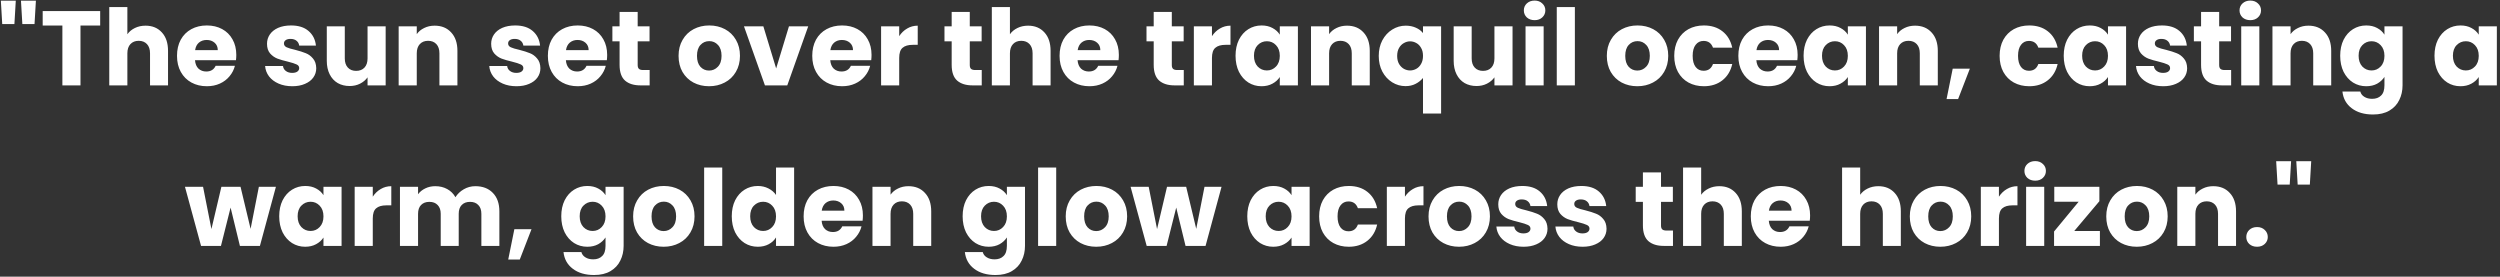 <svg width="732" height="81" viewBox="0 0 732 81" fill="none" xmlns="http://www.w3.org/2000/svg">
<rect x="0" y="0" width="732" height="81" fill="#333333" stroke="none"/>
<path d="M4.621 0.2L4.218 7.051H0.653L0.25 0.2H4.621ZM10.511 0.2L10.108 7.051H6.543L6.14 0.2H10.511ZM29.332 3.238V7.485H23.566V25H18.265V7.485H12.499V3.238H29.332ZM42.626 7.516C44.61 7.516 46.201 8.177 47.4 9.5C48.599 10.802 49.198 12.6 49.198 14.894V25H43.928V15.607C43.928 14.45 43.628 13.551 43.029 12.91C42.429 12.269 41.623 11.949 40.611 11.949C39.598 11.949 38.792 12.269 38.193 12.91C37.593 13.551 37.294 14.45 37.294 15.607V25H31.993V2.06H37.294V10.027C37.831 9.262 38.565 8.653 39.495 8.198C40.425 7.743 41.468 7.516 42.626 7.516ZM69.188 16.072C69.188 16.568 69.156 17.085 69.094 17.622H57.097C57.18 18.697 57.521 19.523 58.12 20.102C58.74 20.66 59.495 20.939 60.383 20.939C61.706 20.939 62.626 20.381 63.142 19.265H68.784C68.495 20.402 67.968 21.425 67.204 22.334C66.46 23.243 65.519 23.956 64.382 24.473C63.246 24.99 61.975 25.248 60.569 25.248C58.875 25.248 57.366 24.886 56.044 24.163C54.721 23.44 53.688 22.406 52.944 21.063C52.2 19.72 51.828 18.149 51.828 16.351C51.828 14.553 52.189 12.982 52.913 11.639C53.657 10.296 54.69 9.262 56.013 8.539C57.335 7.816 58.854 7.454 60.569 7.454C62.243 7.454 63.731 7.805 65.034 8.508C66.335 9.211 67.348 10.213 68.072 11.515C68.816 12.817 69.188 14.336 69.188 16.072ZM63.763 14.677C63.763 13.768 63.453 13.044 62.833 12.507C62.212 11.97 61.438 11.701 60.508 11.701C59.619 11.701 58.864 11.959 58.245 12.476C57.645 12.993 57.273 13.726 57.129 14.677H63.763ZM85.59 25.248C84.082 25.248 82.738 24.99 81.56 24.473C80.382 23.956 79.452 23.254 78.77 22.365C78.088 21.456 77.706 20.443 77.623 19.327H82.862C82.924 19.926 83.203 20.412 83.699 20.784C84.195 21.156 84.805 21.342 85.528 21.342C86.19 21.342 86.696 21.218 87.047 20.97C87.419 20.701 87.605 20.36 87.605 19.947C87.605 19.451 87.347 19.089 86.83 18.862C86.314 18.614 85.477 18.345 84.319 18.056C83.079 17.767 82.046 17.467 81.219 17.157C80.393 16.826 79.68 16.32 79.08 15.638C78.481 14.935 78.181 13.995 78.181 12.817C78.181 11.825 78.45 10.926 78.987 10.12C79.545 9.293 80.351 8.642 81.405 8.167C82.48 7.692 83.751 7.454 85.218 7.454C87.388 7.454 89.093 7.991 90.333 9.066C91.594 10.141 92.317 11.567 92.503 13.344H87.605C87.523 12.745 87.254 12.269 86.799 11.918C86.365 11.567 85.787 11.391 85.063 11.391C84.443 11.391 83.968 11.515 83.637 11.763C83.307 11.99 83.141 12.311 83.141 12.724C83.141 13.22 83.4 13.592 83.916 13.84C84.454 14.088 85.28 14.336 86.396 14.584C87.678 14.915 88.721 15.245 89.527 15.576C90.333 15.886 91.036 16.403 91.635 17.126C92.255 17.829 92.576 18.779 92.596 19.978C92.596 20.991 92.307 21.9 91.728 22.706C91.17 23.491 90.354 24.111 89.279 24.566C88.225 25.021 86.996 25.248 85.59 25.248ZM112.92 7.702V25H107.619V22.644C107.082 23.409 106.348 24.029 105.418 24.504C104.509 24.959 103.496 25.186 102.38 25.186C101.058 25.186 99.89 24.897 98.877 24.318C97.865 23.719 97.079 22.861 96.522 21.745C95.963 20.629 95.684 19.317 95.684 17.808V7.702H100.954V17.095C100.954 18.252 101.254 19.151 101.853 19.792C102.453 20.433 103.259 20.753 104.271 20.753C105.305 20.753 106.121 20.433 106.72 19.792C107.32 19.151 107.619 18.252 107.619 17.095V7.702H112.92ZM127.268 7.516C129.293 7.516 130.905 8.177 132.104 9.5C133.323 10.802 133.933 12.6 133.933 14.894V25H128.663V15.607C128.663 14.45 128.363 13.551 127.764 12.91C127.165 12.269 126.359 11.949 125.346 11.949C124.333 11.949 123.527 12.269 122.928 12.91C122.329 13.551 122.029 14.45 122.029 15.607V25H116.728V7.702H122.029V9.996C122.566 9.231 123.29 8.632 124.199 8.198C125.108 7.743 126.131 7.516 127.268 7.516ZM151.223 25.248C149.714 25.248 148.371 24.99 147.193 24.473C146.015 23.956 145.085 23.254 144.403 22.365C143.721 21.456 143.339 20.443 143.256 19.327H148.495C148.557 19.926 148.836 20.412 149.332 20.784C149.828 21.156 150.438 21.342 151.161 21.342C151.822 21.342 152.329 21.218 152.68 20.97C153.052 20.701 153.238 20.36 153.238 19.947C153.238 19.451 152.98 19.089 152.463 18.862C151.946 18.614 151.109 18.345 149.952 18.056C148.712 17.767 147.679 17.467 146.852 17.157C146.025 16.826 145.312 16.32 144.713 15.638C144.114 14.935 143.814 13.995 143.814 12.817C143.814 11.825 144.083 10.926 144.62 10.12C145.178 9.293 145.984 8.642 147.038 8.167C148.113 7.692 149.384 7.454 150.851 7.454C153.021 7.454 154.726 7.991 155.966 9.066C157.227 10.141 157.95 11.567 158.136 13.344H153.238C153.155 12.745 152.887 12.269 152.432 11.918C151.998 11.567 151.419 11.391 150.696 11.391C150.076 11.391 149.601 11.515 149.27 11.763C148.939 11.99 148.774 12.311 148.774 12.724C148.774 13.22 149.032 13.592 149.549 13.84C150.086 14.088 150.913 14.336 152.029 14.584C153.31 14.915 154.354 15.245 155.16 15.576C155.966 15.886 156.669 16.403 157.268 17.126C157.888 17.829 158.208 18.779 158.229 19.978C158.229 20.991 157.94 21.9 157.361 22.706C156.803 23.491 155.987 24.111 154.912 24.566C153.858 25.021 152.628 25.248 151.223 25.248ZM177.778 16.072C177.778 16.568 177.747 17.085 177.685 17.622H165.688C165.771 18.697 166.112 19.523 166.711 20.102C167.331 20.66 168.086 20.939 168.974 20.939C170.297 20.939 171.217 20.381 171.733 19.265H177.375C177.086 20.402 176.559 21.425 175.794 22.334C175.05 23.243 174.11 23.956 172.973 24.473C171.837 24.99 170.566 25.248 169.16 25.248C167.466 25.248 165.957 24.886 164.634 24.163C163.312 23.44 162.278 22.406 161.534 21.063C160.79 19.72 160.418 18.149 160.418 16.351C160.418 14.553 160.78 12.982 161.503 11.639C162.247 10.296 163.281 9.262 164.603 8.539C165.926 7.816 167.445 7.454 169.16 7.454C170.834 7.454 172.322 7.805 173.624 8.508C174.926 9.211 175.939 10.213 176.662 11.515C177.406 12.817 177.778 14.336 177.778 16.072ZM172.353 14.677C172.353 13.768 172.043 13.044 171.423 12.507C170.803 11.97 170.028 11.701 169.098 11.701C168.21 11.701 167.455 11.959 166.835 12.476C166.236 12.993 165.864 13.726 165.719 14.677H172.353ZM190.216 20.505V25H187.519C185.597 25 184.098 24.535 183.024 23.605C181.949 22.654 181.412 21.115 181.412 18.986V12.104H179.304V7.702H181.412V3.486H186.713V7.702H190.185V12.104H186.713V19.048C186.713 19.565 186.837 19.937 187.085 20.164C187.333 20.391 187.746 20.505 188.325 20.505H190.216ZM207.612 25.248C205.917 25.248 204.388 24.886 203.024 24.163C201.681 23.44 200.616 22.406 199.831 21.063C199.066 19.72 198.684 18.149 198.684 16.351C198.684 14.574 199.077 13.013 199.862 11.67C200.647 10.306 201.722 9.262 203.086 8.539C204.45 7.816 205.979 7.454 207.674 7.454C209.369 7.454 210.898 7.816 212.262 8.539C213.626 9.262 214.701 10.306 215.486 11.67C216.271 13.013 216.664 14.574 216.664 16.351C216.664 18.128 216.261 19.699 215.455 21.063C214.67 22.406 213.585 23.44 212.2 24.163C210.836 24.886 209.307 25.248 207.612 25.248ZM207.612 20.66C208.625 20.66 209.482 20.288 210.185 19.544C210.908 18.8 211.27 17.736 211.27 16.351C211.27 14.966 210.919 13.902 210.216 13.158C209.534 12.414 208.687 12.042 207.674 12.042C206.641 12.042 205.783 12.414 205.101 13.158C204.419 13.881 204.078 14.946 204.078 16.351C204.078 17.736 204.409 18.8 205.07 19.544C205.752 20.288 206.599 20.66 207.612 20.66ZM227.257 20.04L231.008 7.702H236.65L230.512 25H223.971L217.833 7.702H223.506L227.257 20.04ZM255.187 16.072C255.187 16.568 255.156 17.085 255.094 17.622H243.097C243.18 18.697 243.521 19.523 244.12 20.102C244.74 20.66 245.495 20.939 246.383 20.939C247.706 20.939 248.626 20.381 249.142 19.265H254.784C254.495 20.402 253.968 21.425 253.203 22.334C252.459 23.243 251.519 23.956 250.382 24.473C249.246 24.99 247.975 25.248 246.569 25.248C244.875 25.248 243.366 24.886 242.043 24.163C240.721 23.44 239.687 22.406 238.943 21.063C238.199 19.72 237.827 18.149 237.827 16.351C237.827 14.553 238.189 12.982 238.912 11.639C239.656 10.296 240.69 9.262 242.012 8.539C243.335 7.816 244.854 7.454 246.569 7.454C248.243 7.454 249.731 7.805 251.033 8.508C252.335 9.211 253.348 10.213 254.071 11.515C254.815 12.817 255.187 14.336 255.187 16.072ZM249.762 14.677C249.762 13.768 249.452 13.044 248.832 12.507C248.212 11.97 247.437 11.701 246.507 11.701C245.619 11.701 244.864 11.959 244.244 12.476C243.645 12.993 243.273 13.726 243.128 14.677H249.762ZM263.285 10.585C263.905 9.634 264.68 8.89 265.61 8.353C266.54 7.795 267.573 7.516 268.71 7.516V13.127H267.253C265.93 13.127 264.938 13.416 264.277 13.995C263.616 14.553 263.285 15.545 263.285 16.971V25H257.984V7.702H263.285V10.585ZM287.454 20.505V25H284.757C282.835 25 281.337 24.535 280.262 23.605C279.187 22.654 278.65 21.115 278.65 18.986V12.104H276.542V7.702H278.65V3.486H283.951V7.702H287.423V12.104H283.951V19.048C283.951 19.565 284.075 19.937 284.323 20.164C284.571 20.391 284.984 20.505 285.563 20.505H287.454ZM301.04 7.516C303.024 7.516 304.615 8.177 305.814 9.5C307.013 10.802 307.612 12.6 307.612 14.894V25H302.342V15.607C302.342 14.45 302.042 13.551 301.443 12.91C300.844 12.269 300.038 11.949 299.025 11.949C298.012 11.949 297.206 12.269 296.607 12.91C296.008 13.551 295.708 14.45 295.708 15.607V25H290.407V2.06H295.708V10.027C296.245 9.262 296.979 8.653 297.909 8.198C298.839 7.743 299.883 7.516 301.04 7.516ZM327.602 16.072C327.602 16.568 327.571 17.085 327.509 17.622H315.512C315.594 18.697 315.935 19.523 316.535 20.102C317.155 20.66 317.909 20.939 318.798 20.939C320.12 20.939 321.04 20.381 321.557 19.265H327.199C326.909 20.402 326.382 21.425 325.618 22.334C324.874 23.243 323.933 23.956 322.797 24.473C321.66 24.99 320.389 25.248 318.984 25.248C317.289 25.248 315.78 24.886 314.458 24.163C313.135 23.44 312.102 22.406 311.358 21.063C310.614 19.72 310.242 18.149 310.242 16.351C310.242 14.553 310.603 12.982 311.327 11.639C312.071 10.296 313.104 9.262 314.427 8.539C315.749 7.816 317.268 7.454 318.984 7.454C320.658 7.454 322.146 7.805 323.448 8.508C324.75 9.211 325.762 10.213 326.486 11.515C327.23 12.817 327.602 14.336 327.602 16.072ZM322.177 14.677C322.177 13.768 321.867 13.044 321.247 12.507C320.627 11.97 319.852 11.701 318.922 11.701C318.033 11.701 317.279 11.959 316.659 12.476C316.059 12.993 315.687 13.726 315.543 14.677H322.177ZM346.608 20.505V25H343.911C341.989 25 340.491 24.535 339.416 23.605C338.342 22.654 337.804 21.115 337.804 18.986V12.104H335.696V7.702H337.804V3.486H343.105V7.702H346.577V12.104H343.105V19.048C343.105 19.565 343.229 19.937 343.477 20.164C343.725 20.391 344.139 20.505 344.717 20.505H346.608ZM354.862 10.585C355.482 9.634 356.257 8.89 357.187 8.353C358.117 7.795 359.15 7.516 360.287 7.516V13.127H358.83C357.507 13.127 356.515 13.416 355.854 13.995C355.193 14.553 354.862 15.545 354.862 16.971V25H349.561V7.702H354.862V10.585ZM361.767 16.32C361.767 14.543 362.098 12.982 362.759 11.639C363.441 10.296 364.361 9.262 365.518 8.539C366.675 7.816 367.967 7.454 369.393 7.454C370.612 7.454 371.677 7.702 372.586 8.198C373.516 8.694 374.229 9.345 374.725 10.151V7.702H380.026V25H374.725V22.551C374.208 23.357 373.485 24.008 372.555 24.504C371.646 25 370.581 25.248 369.362 25.248C367.957 25.248 366.675 24.886 365.518 24.163C364.361 23.419 363.441 22.375 362.759 21.032C362.098 19.668 361.767 18.097 361.767 16.32ZM374.725 16.351C374.725 15.028 374.353 13.985 373.609 13.22C372.886 12.455 371.997 12.073 370.943 12.073C369.889 12.073 368.99 12.455 368.246 13.22C367.523 13.964 367.161 14.997 367.161 16.32C367.161 17.643 367.523 18.697 368.246 19.482C368.99 20.247 369.889 20.629 370.943 20.629C371.997 20.629 372.886 20.247 373.609 19.482C374.353 18.717 374.725 17.674 374.725 16.351ZM394.401 7.516C396.426 7.516 398.038 8.177 399.237 9.5C400.456 10.802 401.066 12.6 401.066 14.894V25H395.796V15.607C395.796 14.45 395.496 13.551 394.897 12.91C394.298 12.269 393.492 11.949 392.479 11.949C391.466 11.949 390.66 12.269 390.061 12.91C389.462 13.551 389.162 14.45 389.162 15.607V25H383.861V7.702H389.162V9.996C389.699 9.231 390.423 8.632 391.332 8.198C392.241 7.743 393.264 7.516 394.401 7.516ZM403.696 16.382C403.696 14.667 404.047 13.137 404.75 11.794C405.473 10.451 406.434 9.407 407.633 8.663C408.852 7.898 410.175 7.516 411.601 7.516C412.696 7.516 413.678 7.712 414.546 8.105C415.414 8.477 416.116 9.004 416.654 9.686V7.702H421.955V33.246H416.654V22.83C416.054 23.553 415.321 24.132 414.453 24.566C413.605 25 412.634 25.217 411.539 25.217C410.133 25.217 408.831 24.845 407.633 24.101C406.434 23.357 405.473 22.313 404.75 20.97C404.047 19.627 403.696 18.097 403.696 16.382ZM416.654 16.351C416.654 15.421 416.468 14.646 416.096 14.026C415.744 13.385 415.279 12.91 414.701 12.6C414.122 12.269 413.512 12.104 412.872 12.104C412.252 12.104 411.652 12.269 411.074 12.6C410.495 12.91 410.02 13.385 409.648 14.026C409.276 14.667 409.09 15.452 409.09 16.382C409.09 17.312 409.276 18.097 409.648 18.738C410.02 19.358 410.495 19.833 411.074 20.164C411.652 20.474 412.252 20.629 412.872 20.629C413.492 20.629 414.091 20.474 414.67 20.164C415.269 19.833 415.744 19.348 416.096 18.707C416.468 18.066 416.654 17.281 416.654 16.351ZM442.871 7.702V25H437.57V22.644C437.032 23.409 436.299 24.029 435.369 24.504C434.459 24.959 433.447 25.186 432.331 25.186C431.008 25.186 429.84 24.897 428.828 24.318C427.815 23.719 427.03 22.861 426.472 21.745C425.914 20.629 425.635 19.317 425.635 17.808V7.702H430.905V17.095C430.905 18.252 431.204 19.151 431.804 19.792C432.403 20.433 433.209 20.753 434.222 20.753C435.255 20.753 436.071 20.433 436.671 19.792C437.27 19.151 437.57 18.252 437.57 17.095V7.702H442.871ZM449.344 5.904C448.414 5.904 447.65 5.635 447.05 5.098C446.472 4.54 446.182 3.858 446.182 3.052C446.182 2.225 446.472 1.543 447.05 1.006C447.65 0.448 448.414 0.169 449.344 0.169C450.254 0.169 450.998 0.448 451.576 1.006C452.176 1.543 452.475 2.225 452.475 3.052C452.475 3.858 452.176 4.54 451.576 5.098C450.998 5.635 450.254 5.904 449.344 5.904ZM451.979 7.702V25H446.678V7.702H451.979ZM461.122 2.06V25H455.821V2.06H461.122ZM479.407 25.248C477.712 25.248 476.183 24.886 474.819 24.163C473.476 23.44 472.411 22.406 471.626 21.063C470.861 19.72 470.479 18.149 470.479 16.351C470.479 14.574 470.872 13.013 471.657 11.67C472.442 10.306 473.517 9.262 474.881 8.539C476.245 7.816 477.774 7.454 479.469 7.454C481.164 7.454 482.693 7.816 484.057 8.539C485.421 9.262 486.496 10.306 487.281 11.67C488.066 13.013 488.459 14.574 488.459 16.351C488.459 18.128 488.056 19.699 487.25 21.063C486.465 22.406 485.38 23.44 483.995 24.163C482.631 24.886 481.102 25.248 479.407 25.248ZM479.407 20.66C480.42 20.66 481.277 20.288 481.98 19.544C482.703 18.8 483.065 17.736 483.065 16.351C483.065 14.966 482.714 13.902 482.011 13.158C481.329 12.414 480.482 12.042 479.469 12.042C478.436 12.042 477.578 12.414 476.896 13.158C476.214 13.881 475.873 14.946 475.873 16.351C475.873 17.736 476.204 18.8 476.865 19.544C477.547 20.288 478.394 20.66 479.407 20.66ZM490.217 16.351C490.217 14.553 490.579 12.982 491.302 11.639C492.046 10.296 493.069 9.262 494.371 8.539C495.694 7.816 497.202 7.454 498.897 7.454C501.067 7.454 502.875 8.022 504.322 9.159C505.789 10.296 506.75 11.897 507.205 13.964H501.563C501.088 12.641 500.168 11.98 498.804 11.98C497.833 11.98 497.058 12.362 496.479 13.127C495.9 13.871 495.611 14.946 495.611 16.351C495.611 17.756 495.9 18.841 496.479 19.606C497.058 20.35 497.833 20.722 498.804 20.722C500.168 20.722 501.088 20.061 501.563 18.738H507.205C506.75 20.763 505.789 22.355 504.322 23.512C502.855 24.669 501.046 25.248 498.897 25.248C497.202 25.248 495.694 24.886 494.371 24.163C493.069 23.44 492.046 22.406 491.302 21.063C490.579 19.72 490.217 18.149 490.217 16.351ZM526.347 16.072C526.347 16.568 526.316 17.085 526.254 17.622H514.257C514.339 18.697 514.68 19.523 515.28 20.102C515.9 20.66 516.654 20.939 517.543 20.939C518.865 20.939 519.785 20.381 520.302 19.265H525.944C525.654 20.402 525.127 21.425 524.363 22.334C523.619 23.243 522.678 23.956 521.542 24.473C520.405 24.99 519.134 25.248 517.729 25.248C516.034 25.248 514.525 24.886 513.203 24.163C511.88 23.44 510.847 22.406 510.103 21.063C509.359 19.72 508.987 18.149 508.987 16.351C508.987 14.553 509.348 12.982 510.072 11.639C510.816 10.296 511.849 9.262 513.172 8.539C514.494 7.816 516.013 7.454 517.729 7.454C519.403 7.454 520.891 7.805 522.193 8.508C523.495 9.211 524.507 10.213 525.231 11.515C525.975 12.817 526.347 14.336 526.347 16.072ZM520.922 14.677C520.922 13.768 520.612 13.044 519.992 12.507C519.372 11.97 518.597 11.701 517.667 11.701C516.778 11.701 516.024 11.959 515.404 12.476C514.804 12.993 514.432 13.726 514.288 14.677H520.922ZM528.089 16.32C528.089 14.543 528.42 12.982 529.081 11.639C529.763 10.296 530.683 9.262 531.84 8.539C532.998 7.816 534.289 7.454 535.715 7.454C536.935 7.454 537.999 7.702 538.908 8.198C539.838 8.694 540.551 9.345 541.047 10.151V7.702H546.348V25H541.047V22.551C540.531 23.357 539.807 24.008 538.877 24.504C537.968 25 536.904 25.248 535.684 25.248C534.279 25.248 532.998 24.886 531.84 24.163C530.683 23.419 529.763 22.375 529.081 21.032C528.42 19.668 528.089 18.097 528.089 16.32ZM541.047 16.351C541.047 15.028 540.675 13.985 539.931 13.22C539.208 12.455 538.319 12.073 537.265 12.073C536.211 12.073 535.312 12.455 534.568 13.22C533.845 13.964 533.483 14.997 533.483 16.32C533.483 17.643 533.845 18.697 534.568 19.482C535.312 20.247 536.211 20.629 537.265 20.629C538.319 20.629 539.208 20.247 539.931 19.482C540.675 18.717 541.047 17.674 541.047 16.351ZM560.723 7.516C562.749 7.516 564.361 8.177 565.559 9.5C566.779 10.802 567.388 12.6 567.388 14.894V25H562.118V15.607C562.118 14.45 561.819 13.551 561.219 12.91C560.62 12.269 559.814 11.949 558.801 11.949C557.789 11.949 556.983 12.269 556.383 12.91C555.784 13.551 555.484 14.45 555.484 15.607V25H550.183V7.702H555.484V9.996C556.022 9.231 556.745 8.632 557.654 8.198C558.564 7.743 559.587 7.516 560.723 7.516ZM576.776 20.102L573.335 28.999H569.956L571.754 20.102H576.776ZM585.488 16.351C585.488 14.553 585.849 12.982 586.573 11.639C587.317 10.296 588.34 9.262 589.642 8.539C590.964 7.816 592.473 7.454 594.168 7.454C596.338 7.454 598.146 8.022 599.593 9.159C601.06 10.296 602.021 11.897 602.476 13.964H596.834C596.358 12.641 595.439 11.98 594.075 11.98C593.103 11.98 592.328 12.362 591.75 13.127C591.171 13.871 590.882 14.946 590.882 16.351C590.882 17.756 591.171 18.841 591.75 19.606C592.328 20.35 593.103 20.722 594.075 20.722C595.439 20.722 596.358 20.061 596.834 18.738H602.476C602.021 20.763 601.06 22.355 599.593 23.512C598.125 24.669 596.317 25.248 594.168 25.248C592.473 25.248 590.964 24.886 589.642 24.163C588.34 23.44 587.317 22.406 586.573 21.063C585.849 19.72 585.488 18.149 585.488 16.351ZM604.257 16.32C604.257 14.543 604.588 12.982 605.249 11.639C605.931 10.296 606.851 9.262 608.008 8.539C609.165 7.816 610.457 7.454 611.883 7.454C613.102 7.454 614.167 7.702 615.076 8.198C616.006 8.694 616.719 9.345 617.215 10.151V7.702H622.516V25H617.215V22.551C616.698 23.357 615.975 24.008 615.045 24.504C614.136 25 613.071 25.248 611.852 25.248C610.447 25.248 609.165 24.886 608.008 24.163C606.851 23.419 605.931 22.375 605.249 21.032C604.588 19.668 604.257 18.097 604.257 16.32ZM617.215 16.351C617.215 15.028 616.843 13.985 616.099 13.22C615.376 12.455 614.487 12.073 613.433 12.073C612.379 12.073 611.48 12.455 610.736 13.22C610.013 13.964 609.651 14.997 609.651 16.32C609.651 17.643 610.013 18.697 610.736 19.482C611.48 20.247 612.379 20.629 613.433 20.629C614.487 20.629 615.376 20.247 616.099 19.482C616.843 18.717 617.215 17.674 617.215 16.351ZM633.388 25.248C631.88 25.248 630.536 24.99 629.358 24.473C628.18 23.956 627.25 23.254 626.568 22.365C625.886 21.456 625.504 20.443 625.421 19.327H630.66C630.722 19.926 631.001 20.412 631.497 20.784C631.993 21.156 632.603 21.342 633.326 21.342C633.988 21.342 634.494 21.218 634.845 20.97C635.217 20.701 635.403 20.36 635.403 19.947C635.403 19.451 635.145 19.089 634.628 18.862C634.112 18.614 633.275 18.345 632.117 18.056C630.877 17.767 629.844 17.467 629.017 17.157C628.191 16.826 627.478 16.32 626.878 15.638C626.279 14.935 625.979 13.995 625.979 12.817C625.979 11.825 626.248 10.926 626.785 10.12C627.343 9.293 628.149 8.642 629.203 8.167C630.278 7.692 631.549 7.454 633.016 7.454C635.186 7.454 636.891 7.991 638.131 9.066C639.392 10.141 640.115 11.567 640.301 13.344H635.403C635.321 12.745 635.052 12.269 634.597 11.918C634.163 11.567 633.585 11.391 632.861 11.391C632.241 11.391 631.766 11.515 631.435 11.763C631.105 11.99 630.939 12.311 630.939 12.724C630.939 13.22 631.198 13.592 631.714 13.84C632.252 14.088 633.078 14.336 634.194 14.584C635.476 14.915 636.519 15.245 637.325 15.576C638.131 15.886 638.834 16.403 639.433 17.126C640.053 17.829 640.374 18.779 640.394 19.978C640.394 20.991 640.105 21.9 639.526 22.706C638.968 23.491 638.152 24.111 637.077 24.566C636.023 25.021 634.794 25.248 633.388 25.248ZM653.278 20.505V25H650.581C648.659 25 647.161 24.535 646.086 23.605C645.012 22.654 644.474 21.115 644.474 18.986V12.104H642.366V7.702H644.474V3.486H649.775V7.702H653.247V12.104H649.775V19.048C649.775 19.565 649.899 19.937 650.147 20.164C650.395 20.391 650.809 20.505 651.387 20.505H653.278ZM658.897 5.904C657.967 5.904 657.202 5.635 656.603 5.098C656.024 4.54 655.735 3.858 655.735 3.052C655.735 2.225 656.024 1.543 656.603 1.006C657.202 0.448 657.967 0.169 658.897 0.169C659.806 0.169 660.55 0.448 661.129 1.006C661.728 1.543 662.028 2.225 662.028 3.052C662.028 3.858 661.728 4.54 661.129 5.098C660.55 5.635 659.806 5.904 658.897 5.904ZM661.532 7.702V25H656.231V7.702H661.532ZM675.914 7.516C677.939 7.516 679.551 8.177 680.75 9.5C681.969 10.802 682.579 12.6 682.579 14.894V25H677.309V15.607C677.309 14.45 677.009 13.551 676.41 12.91C675.81 12.269 675.004 11.949 673.992 11.949C672.979 11.949 672.173 12.269 671.574 12.91C670.974 13.551 670.675 14.45 670.675 15.607V25H665.374V7.702H670.675V9.996C671.212 9.231 671.935 8.632 672.845 8.198C673.754 7.743 674.777 7.516 675.914 7.516ZM692.834 7.454C694.054 7.454 695.118 7.702 696.027 8.198C696.957 8.694 697.67 9.345 698.166 10.151V7.702H703.467V24.969C703.467 26.56 703.147 27.997 702.506 29.278C701.886 30.58 700.925 31.613 699.623 32.378C698.342 33.143 696.74 33.525 694.818 33.525C692.256 33.525 690.179 32.915 688.587 31.696C686.996 30.497 686.087 28.865 685.859 26.798H691.098C691.264 27.459 691.656 27.976 692.276 28.348C692.896 28.741 693.661 28.937 694.57 28.937C695.666 28.937 696.534 28.617 697.174 27.976C697.836 27.356 698.166 26.354 698.166 24.969V22.52C697.65 23.326 696.937 23.987 696.027 24.504C695.118 25 694.054 25.248 692.834 25.248C691.408 25.248 690.117 24.886 688.959 24.163C687.802 23.419 686.882 22.375 686.2 21.032C685.539 19.668 685.208 18.097 685.208 16.32C685.208 14.543 685.539 12.982 686.2 11.639C686.882 10.296 687.802 9.262 688.959 8.539C690.117 7.816 691.408 7.454 692.834 7.454ZM698.166 16.351C698.166 15.028 697.794 13.985 697.05 13.22C696.327 12.455 695.438 12.073 694.384 12.073C693.33 12.073 692.431 12.455 691.687 13.22C690.964 13.964 690.602 14.997 690.602 16.32C690.602 17.643 690.964 18.697 691.687 19.482C692.431 20.247 693.33 20.629 694.384 20.629C695.438 20.629 696.327 20.247 697.05 19.482C697.794 18.717 698.166 17.674 698.166 16.351ZM712.818 16.32C712.818 14.543 713.148 12.982 713.81 11.639C714.492 10.296 715.411 9.262 716.569 8.539C717.726 7.816 719.018 7.454 720.444 7.454C721.663 7.454 722.727 7.702 723.637 8.198C724.567 8.694 725.28 9.345 725.776 10.151V7.702H731.077V25H725.776V22.551C725.259 23.357 724.536 24.008 723.606 24.504C722.696 25 721.632 25.248 720.413 25.248C719.007 25.248 717.726 24.886 716.569 24.163C715.411 23.419 714.492 22.375 713.81 21.032C713.148 19.668 712.818 18.097 712.818 16.32ZM725.776 16.351C725.776 15.028 725.404 13.985 724.66 13.22C723.936 12.455 723.048 12.073 721.994 12.073C720.94 12.073 720.041 12.455 719.297 13.22C718.573 13.964 718.212 14.997 718.212 16.32C718.212 17.643 718.573 18.697 719.297 19.482C720.041 20.247 720.94 20.629 721.994 20.629C723.048 20.629 723.936 20.247 724.66 19.482C725.404 18.717 725.776 17.674 725.776 16.351ZM80.785 54.702L76.104 72H70.245L67.517 60.778L64.696 72H58.868L54.156 54.702H59.457L61.906 67.071L64.82 54.702H70.431L73.376 67.009L75.794 54.702H80.785ZM81.753 63.32C81.753 61.543 82.083 59.982 82.745 58.639C83.427 57.296 84.346 56.262 85.504 55.539C86.661 54.816 87.953 54.454 89.379 54.454C90.598 54.454 91.662 54.702 92.572 55.198C93.502 55.694 94.215 56.345 94.711 57.151V54.702H100.012V72H94.711V69.551C94.194 70.357 93.471 71.008 92.541 71.504C91.631 72 90.567 72.248 89.348 72.248C87.942 72.248 86.661 71.886 85.504 71.163C84.346 70.419 83.427 69.375 82.745 68.032C82.083 66.668 81.753 65.097 81.753 63.32ZM94.711 63.351C94.711 62.028 94.339 60.985 93.595 60.22C92.871 59.455 91.983 59.073 90.929 59.073C89.875 59.073 88.976 59.455 88.232 60.22C87.508 60.964 87.147 61.997 87.147 63.32C87.147 64.643 87.508 65.697 88.232 66.482C88.976 67.247 89.875 67.629 90.929 67.629C91.983 67.629 92.871 67.247 93.595 66.482C94.339 65.717 94.711 64.674 94.711 63.351ZM109.148 57.585C109.768 56.634 110.543 55.89 111.473 55.353C112.403 54.795 113.436 54.516 114.573 54.516V60.127H113.116C111.793 60.127 110.801 60.416 110.14 60.995C109.478 61.553 109.148 62.545 109.148 63.971V72H103.847V54.702H109.148V57.585ZM139.179 54.516C141.328 54.516 143.033 55.167 144.294 56.469C145.575 57.771 146.216 59.579 146.216 61.894V72H140.946V62.607C140.946 61.491 140.646 60.633 140.047 60.034C139.468 59.414 138.662 59.104 137.629 59.104C136.595 59.104 135.779 59.414 135.18 60.034C134.601 60.633 134.312 61.491 134.312 62.607V72H129.042V62.607C129.042 61.491 128.742 60.633 128.143 60.034C127.564 59.414 126.758 59.104 125.725 59.104C124.691 59.104 123.875 59.414 123.276 60.034C122.697 60.633 122.408 61.491 122.408 62.607V72H117.107V54.702H122.408V56.872C122.945 56.149 123.648 55.58 124.516 55.167C125.384 54.733 126.365 54.516 127.461 54.516C128.763 54.516 129.92 54.795 130.933 55.353C131.966 55.911 132.772 56.707 133.351 57.74C133.95 56.789 134.766 56.014 135.8 55.415C136.833 54.816 137.959 54.516 139.179 54.516ZM155.627 67.102L152.186 75.999H148.807L150.605 67.102H155.627ZM171.965 54.454C173.184 54.454 174.248 54.702 175.158 55.198C176.088 55.694 176.801 56.345 177.297 57.151V54.702H182.598V71.969C182.598 73.56 182.277 74.997 181.637 76.278C181.017 77.58 180.056 78.613 178.754 79.378C177.472 80.143 175.871 80.525 173.949 80.525C171.386 80.525 169.309 79.915 167.718 78.696C166.126 77.497 165.217 75.865 164.99 73.798H170.229C170.394 74.459 170.787 74.976 171.407 75.348C172.027 75.741 172.791 75.937 173.701 75.937C174.796 75.937 175.664 75.617 176.305 74.976C176.966 74.356 177.297 73.354 177.297 71.969V69.52C176.78 70.326 176.067 70.987 175.158 71.504C174.248 72 173.184 72.248 171.965 72.248C170.539 72.248 169.247 71.886 168.09 71.163C166.932 70.419 166.013 69.375 165.331 68.032C164.669 66.668 164.339 65.097 164.339 63.32C164.339 61.543 164.669 59.982 165.331 58.639C166.013 57.296 166.932 56.262 168.09 55.539C169.247 54.816 170.539 54.454 171.965 54.454ZM177.297 63.351C177.297 62.028 176.925 60.985 176.181 60.22C175.457 59.455 174.569 59.073 173.515 59.073C172.461 59.073 171.562 59.455 170.818 60.22C170.094 60.964 169.733 61.997 169.733 63.32C169.733 64.643 170.094 65.697 170.818 66.482C171.562 67.247 172.461 67.629 173.515 67.629C174.569 67.629 175.457 67.247 176.181 66.482C176.925 65.717 177.297 64.674 177.297 63.351ZM194.307 72.248C192.612 72.248 191.083 71.886 189.719 71.163C188.375 70.44 187.311 69.406 186.526 68.063C185.761 66.72 185.379 65.149 185.379 63.351C185.379 61.574 185.771 60.013 186.557 58.67C187.342 57.306 188.417 56.262 189.781 55.539C191.145 54.816 192.674 54.454 194.369 54.454C196.063 54.454 197.593 54.816 198.957 55.539C200.321 56.262 201.395 57.306 202.181 58.67C202.966 60.013 203.359 61.574 203.359 63.351C203.359 65.128 202.956 66.699 202.15 68.063C201.364 69.406 200.279 70.44 198.895 71.163C197.531 71.886 196.001 72.248 194.307 72.248ZM194.307 67.66C195.319 67.66 196.177 67.288 196.88 66.544C197.603 65.8 197.965 64.736 197.965 63.351C197.965 61.966 197.613 60.902 196.911 60.158C196.229 59.414 195.381 59.042 194.369 59.042C193.335 59.042 192.478 59.414 191.796 60.158C191.114 60.881 190.773 61.946 190.773 63.351C190.773 64.736 191.103 65.8 191.765 66.544C192.447 67.288 193.294 67.66 194.307 67.66ZM211.472 49.06V72H206.171V49.06H211.472ZM214.26 63.32C214.26 61.543 214.59 59.982 215.252 58.639C215.934 57.296 216.853 56.262 218.011 55.539C219.168 54.816 220.46 54.454 221.886 54.454C223.022 54.454 224.056 54.692 224.986 55.167C225.936 55.642 226.68 56.283 227.218 57.089V49.06H232.519V72H227.218V69.52C226.722 70.347 226.009 71.008 225.079 71.504C224.169 72 223.105 72.248 221.886 72.248C220.46 72.248 219.168 71.886 218.011 71.163C216.853 70.419 215.934 69.375 215.252 68.032C214.59 66.668 214.26 65.097 214.26 63.32ZM227.218 63.351C227.218 62.028 226.846 60.985 226.102 60.22C225.378 59.455 224.49 59.073 223.436 59.073C222.382 59.073 221.483 59.455 220.739 60.22C220.015 60.964 219.654 61.997 219.654 63.32C219.654 64.643 220.015 65.697 220.739 66.482C221.483 67.247 222.382 67.629 223.436 67.629C224.49 67.629 225.378 67.247 226.102 66.482C226.846 65.717 227.218 64.674 227.218 63.351ZM252.66 63.072C252.66 63.568 252.629 64.085 252.567 64.622H240.57C240.652 65.697 240.993 66.523 241.593 67.102C242.213 67.66 242.967 67.939 243.856 67.939C245.178 67.939 246.098 67.381 246.615 66.265H252.257C251.967 67.402 251.44 68.425 250.676 69.334C249.932 70.243 248.991 70.956 247.855 71.473C246.718 71.99 245.447 72.248 244.042 72.248C242.347 72.248 240.838 71.886 239.516 71.163C238.193 70.44 237.16 69.406 236.416 68.063C235.672 66.72 235.3 65.149 235.3 63.351C235.3 61.553 235.661 59.982 236.385 58.639C237.129 57.296 238.162 56.262 239.485 55.539C240.807 54.816 242.326 54.454 244.042 54.454C245.716 54.454 247.204 54.805 248.506 55.508C249.808 56.211 250.82 57.213 251.544 58.515C252.288 59.817 252.66 61.336 252.66 63.072ZM247.235 61.677C247.235 60.768 246.925 60.044 246.305 59.507C245.685 58.97 244.91 58.701 243.98 58.701C243.091 58.701 242.337 58.959 241.717 59.476C241.117 59.993 240.745 60.726 240.601 61.677H247.235ZM265.996 54.516C268.022 54.516 269.634 55.177 270.832 56.5C272.052 57.802 272.661 59.6 272.661 61.894V72H267.391V62.607C267.391 61.45 267.092 60.551 266.492 59.91C265.893 59.269 265.087 58.949 264.074 58.949C263.062 58.949 262.256 59.269 261.656 59.91C261.057 60.551 260.757 61.45 260.757 62.607V72H255.456V54.702H260.757V56.996C261.295 56.231 262.018 55.632 262.927 55.198C263.837 54.743 264.86 54.516 265.996 54.516ZM289.486 54.454C290.706 54.454 291.77 54.702 292.679 55.198C293.609 55.694 294.322 56.345 294.818 57.151V54.702H300.119V71.969C300.119 73.56 299.799 74.997 299.158 76.278C298.538 77.58 297.577 78.613 296.275 79.378C294.994 80.143 293.392 80.525 291.47 80.525C288.908 80.525 286.831 79.915 285.239 78.696C283.648 77.497 282.739 75.865 282.511 73.798H287.75C287.916 74.459 288.308 74.976 288.928 75.348C289.548 75.741 290.313 75.937 291.222 75.937C292.318 75.937 293.186 75.617 293.826 74.976C294.488 74.356 294.818 73.354 294.818 71.969V69.52C294.302 70.326 293.589 70.987 292.679 71.504C291.77 72 290.706 72.248 289.486 72.248C288.06 72.248 286.769 71.886 285.611 71.163C284.454 70.419 283.534 69.375 282.852 68.032C282.191 66.668 281.86 65.097 281.86 63.32C281.86 61.543 282.191 59.982 282.852 58.639C283.534 57.296 284.454 56.262 285.611 55.539C286.769 54.816 288.06 54.454 289.486 54.454ZM294.818 63.351C294.818 62.028 294.446 60.985 293.702 60.22C292.979 59.455 292.09 59.073 291.036 59.073C289.982 59.073 289.083 59.455 288.339 60.22C287.616 60.964 287.254 61.997 287.254 63.32C287.254 64.643 287.616 65.697 288.339 66.482C289.083 67.247 289.982 67.629 291.036 67.629C292.09 67.629 292.979 67.247 293.702 66.482C294.446 65.717 294.818 64.674 294.818 63.351ZM309.255 49.06V72H303.954V49.06H309.255ZM320.971 72.248C319.276 72.248 317.747 71.886 316.383 71.163C315.039 70.44 313.975 69.406 313.19 68.063C312.425 66.72 312.043 65.149 312.043 63.351C312.043 61.574 312.435 60.013 313.221 58.67C314.006 57.306 315.081 56.262 316.445 55.539C317.809 54.816 319.338 54.454 321.033 54.454C322.727 54.454 324.257 54.816 325.621 55.539C326.985 56.262 328.059 57.306 328.845 58.67C329.63 60.013 330.023 61.574 330.023 63.351C330.023 65.128 329.62 66.699 328.814 68.063C328.028 69.406 326.943 70.44 325.559 71.163C324.195 71.886 322.665 72.248 320.971 72.248ZM320.971 67.66C321.983 67.66 322.841 67.288 323.544 66.544C324.267 65.8 324.629 64.736 324.629 63.351C324.629 61.966 324.277 60.902 323.575 60.158C322.893 59.414 322.045 59.042 321.033 59.042C319.999 59.042 319.142 59.414 318.46 60.158C317.778 60.881 317.437 61.946 317.437 63.351C317.437 64.736 317.767 65.8 318.429 66.544C319.111 67.288 319.958 67.66 320.971 67.66ZM357.666 54.702L352.985 72H347.126L344.398 60.778L341.577 72H335.749L331.037 54.702H336.338L338.787 67.071L341.701 54.702H347.312L350.257 67.009L352.675 54.702H357.666ZM365.203 63.32C365.203 61.543 365.534 59.982 366.195 58.639C366.877 57.296 367.797 56.262 368.954 55.539C370.111 54.816 371.403 54.454 372.829 54.454C374.048 54.454 375.113 54.702 376.022 55.198C376.952 55.694 377.665 56.345 378.161 57.151V54.702H383.462V72H378.161V69.551C377.644 70.357 376.921 71.008 375.991 71.504C375.082 72 374.017 72.248 372.798 72.248C371.393 72.248 370.111 71.886 368.954 71.163C367.797 70.419 366.877 69.375 366.195 68.032C365.534 66.668 365.203 65.097 365.203 63.32ZM378.161 63.351C378.161 62.028 377.789 60.985 377.045 60.22C376.322 59.455 375.433 59.073 374.379 59.073C373.325 59.073 372.426 59.455 371.682 60.22C370.959 60.964 370.597 61.997 370.597 63.32C370.597 64.643 370.959 65.697 371.682 66.482C372.426 67.247 373.325 67.629 374.379 67.629C375.433 67.629 376.322 67.247 377.045 66.482C377.789 65.717 378.161 64.674 378.161 63.351ZM386.243 63.351C386.243 61.553 386.605 59.982 387.328 58.639C388.072 57.296 389.095 56.262 390.397 55.539C391.72 54.816 393.228 54.454 394.923 54.454C397.093 54.454 398.901 55.022 400.348 56.159C401.815 57.296 402.776 58.897 403.231 60.964H397.589C397.114 59.641 396.194 58.98 394.83 58.98C393.859 58.98 393.084 59.362 392.505 60.127C391.926 60.871 391.637 61.946 391.637 63.351C391.637 64.756 391.926 65.841 392.505 66.606C393.084 67.35 393.859 67.722 394.83 67.722C396.194 67.722 397.114 67.061 397.589 65.738H403.231C402.776 67.763 401.815 69.355 400.348 70.512C398.881 71.669 397.072 72.248 394.923 72.248C393.228 72.248 391.72 71.886 390.397 71.163C389.095 70.44 388.072 69.406 387.328 68.063C386.605 66.72 386.243 65.149 386.243 63.351ZM411.368 57.585C411.988 56.634 412.763 55.89 413.693 55.353C414.623 54.795 415.656 54.516 416.793 54.516V60.127H415.336C414.013 60.127 413.021 60.416 412.36 60.995C411.698 61.553 411.368 62.545 411.368 63.971V72H406.067V54.702H411.368V57.585ZM427.2 72.248C425.506 72.248 423.976 71.886 422.612 71.163C421.269 70.44 420.205 69.406 419.419 68.063C418.655 66.72 418.272 65.149 418.272 63.351C418.272 61.574 418.665 60.013 419.45 58.67C420.236 57.306 421.31 56.262 422.674 55.539C424.038 54.816 425.568 54.454 427.262 54.454C428.957 54.454 430.486 54.816 431.85 55.539C433.214 56.262 434.289 57.306 435.074 58.67C435.86 60.013 436.252 61.574 436.252 63.351C436.252 65.128 435.849 66.699 435.043 68.063C434.258 69.406 433.173 70.44 431.788 71.163C430.424 71.886 428.895 72.248 427.2 72.248ZM427.2 67.66C428.213 67.66 429.071 67.288 429.773 66.544C430.497 65.8 430.858 64.736 430.858 63.351C430.858 61.966 430.507 60.902 429.804 60.158C429.122 59.414 428.275 59.042 427.262 59.042C426.229 59.042 425.371 59.414 424.689 60.158C424.007 60.881 423.666 61.946 423.666 63.351C423.666 64.736 423.997 65.8 424.658 66.544C425.34 67.288 426.188 67.66 427.2 67.66ZM446.102 72.248C444.593 72.248 443.25 71.99 442.072 71.473C440.894 70.956 439.964 70.254 439.282 69.365C438.6 68.456 438.217 67.443 438.135 66.327H443.374C443.436 66.926 443.715 67.412 444.211 67.784C444.707 68.156 445.316 68.342 446.04 68.342C446.701 68.342 447.207 68.218 447.559 67.97C447.931 67.701 448.117 67.36 448.117 66.947C448.117 66.451 447.858 66.089 447.342 65.862C446.825 65.614 445.988 65.345 444.831 65.056C443.591 64.767 442.557 64.467 441.731 64.157C440.904 63.826 440.191 63.32 439.592 62.638C438.992 61.935 438.693 60.995 438.693 59.817C438.693 58.825 438.961 57.926 439.499 57.12C440.057 56.293 440.863 55.642 441.917 55.167C442.991 54.692 444.262 54.454 445.73 54.454C447.9 54.454 449.605 54.991 450.845 56.066C452.105 57.141 452.829 58.567 453.015 60.344H448.117C448.034 59.745 447.765 59.269 447.311 58.918C446.877 58.567 446.298 58.391 445.575 58.391C444.955 58.391 444.479 58.515 444.149 58.763C443.818 58.99 443.653 59.311 443.653 59.724C443.653 60.22 443.911 60.592 444.428 60.84C444.965 61.088 445.792 61.336 446.908 61.584C448.189 61.915 449.233 62.245 450.039 62.576C450.845 62.886 451.547 63.403 452.147 64.126C452.767 64.829 453.087 65.779 453.108 66.978C453.108 67.991 452.818 68.9 452.24 69.706C451.682 70.491 450.865 71.111 449.791 71.566C448.737 72.021 447.507 72.248 446.102 72.248ZM463.388 72.248C461.879 72.248 460.536 71.99 459.358 71.473C458.18 70.956 457.25 70.254 456.568 69.365C455.886 68.456 455.503 67.443 455.421 66.327H460.66C460.722 66.926 461.001 67.412 461.497 67.784C461.993 68.156 462.602 68.342 463.326 68.342C463.987 68.342 464.493 68.218 464.845 67.97C465.217 67.701 465.403 67.36 465.403 66.947C465.403 66.451 465.144 66.089 464.628 65.862C464.111 65.614 463.274 65.345 462.117 65.056C460.877 64.767 459.843 64.467 459.017 64.157C458.19 63.826 457.477 63.32 456.878 62.638C456.278 61.935 455.979 60.995 455.979 59.817C455.979 58.825 456.247 57.926 456.785 57.12C457.343 56.293 458.149 55.642 459.203 55.167C460.277 54.692 461.548 54.454 463.016 54.454C465.186 54.454 466.891 54.991 468.131 56.066C469.391 57.141 470.115 58.567 470.301 60.344H465.403C465.32 59.745 465.051 59.269 464.597 58.918C464.163 58.567 463.584 58.391 462.861 58.391C462.241 58.391 461.765 58.515 461.435 58.763C461.104 58.99 460.939 59.311 460.939 59.724C460.939 60.22 461.197 60.592 461.714 60.84C462.251 61.088 463.078 61.336 464.194 61.584C465.475 61.915 466.519 62.245 467.325 62.576C468.131 62.886 468.833 63.403 469.433 64.126C470.053 64.829 470.373 65.779 470.394 66.978C470.394 67.991 470.104 68.9 469.526 69.706C468.968 70.491 468.151 71.111 467.077 71.566C466.023 72.021 464.793 72.248 463.388 72.248ZM489.847 67.505V72H487.15C485.228 72 483.73 71.535 482.655 70.605C481.581 69.654 481.043 68.115 481.043 65.986V59.104H478.935V54.702H481.043V50.486H486.344V54.702H489.816V59.104H486.344V66.048C486.344 66.565 486.468 66.937 486.716 67.164C486.964 67.391 487.378 67.505 487.956 67.505H489.847ZM503.433 54.516C505.417 54.516 507.008 55.177 508.207 56.5C509.406 57.802 510.005 59.6 510.005 61.894V72H504.735V62.607C504.735 61.45 504.435 60.551 503.836 59.91C503.237 59.269 502.431 58.949 501.418 58.949C500.405 58.949 499.599 59.269 499 59.91C498.401 60.551 498.101 61.45 498.101 62.607V72H492.8V49.06H498.101V57.027C498.638 56.262 499.372 55.653 500.302 55.198C501.232 54.743 502.276 54.516 503.433 54.516ZM529.995 63.072C529.995 63.568 529.964 64.085 529.902 64.622H517.905C517.987 65.697 518.328 66.523 518.928 67.102C519.548 67.66 520.302 67.939 521.191 67.939C522.513 67.939 523.433 67.381 523.95 66.265H529.592C529.302 67.402 528.775 68.425 528.011 69.334C527.267 70.243 526.326 70.956 525.19 71.473C524.053 71.99 522.782 72.248 521.377 72.248C519.682 72.248 518.173 71.886 516.851 71.163C515.528 70.44 514.495 69.406 513.751 68.063C513.007 66.72 512.635 65.149 512.635 63.351C512.635 61.553 512.996 59.982 513.72 58.639C514.464 57.296 515.497 56.262 516.82 55.539C518.142 54.816 519.661 54.454 521.377 54.454C523.051 54.454 524.539 54.805 525.841 55.508C527.143 56.211 528.155 57.213 528.879 58.515C529.623 59.817 529.995 61.336 529.995 63.072ZM524.57 61.677C524.57 60.768 524.26 60.044 523.64 59.507C523.02 58.97 522.245 58.701 521.315 58.701C520.426 58.701 519.672 58.959 519.052 59.476C518.452 59.993 518.08 60.726 517.936 61.677H524.57ZM549.993 54.516C551.977 54.516 553.569 55.177 554.767 56.5C555.966 57.802 556.565 59.6 556.565 61.894V72H551.295V62.607C551.295 61.45 550.996 60.551 550.396 59.91C549.797 59.269 548.991 58.949 547.978 58.949C546.966 58.949 546.16 59.269 545.56 59.91C544.961 60.551 544.661 61.45 544.661 62.607V72H539.36V49.06H544.661V57.027C545.199 56.262 545.932 55.653 546.862 55.198C547.792 54.743 548.836 54.516 549.993 54.516ZM568.123 72.248C566.428 72.248 564.899 71.886 563.535 71.163C562.192 70.44 561.127 69.406 560.342 68.063C559.577 66.72 559.195 65.149 559.195 63.351C559.195 61.574 559.588 60.013 560.373 58.67C561.158 57.306 562.233 56.262 563.597 55.539C564.961 54.816 566.49 54.454 568.185 54.454C569.88 54.454 571.409 54.816 572.773 55.539C574.137 56.262 575.212 57.306 575.997 58.67C576.782 60.013 577.175 61.574 577.175 63.351C577.175 65.128 576.772 66.699 575.966 68.063C575.181 69.406 574.096 70.44 572.711 71.163C571.347 71.886 569.818 72.248 568.123 72.248ZM568.123 67.66C569.136 67.66 569.993 67.288 570.696 66.544C571.419 65.8 571.781 64.736 571.781 63.351C571.781 61.966 571.43 60.902 570.727 60.158C570.045 59.414 569.198 59.042 568.185 59.042C567.152 59.042 566.294 59.414 565.612 60.158C564.93 60.881 564.589 61.946 564.589 63.351C564.589 64.736 564.92 65.8 565.581 66.544C566.263 67.288 567.11 67.66 568.123 67.66ZM585.288 57.585C585.908 56.634 586.683 55.89 587.613 55.353C588.543 54.795 589.577 54.516 590.713 54.516V60.127H589.256C587.934 60.127 586.942 60.416 586.28 60.995C585.619 61.553 585.288 62.545 585.288 63.971V72H579.987V54.702H585.288V57.585ZM595.913 52.904C594.983 52.904 594.219 52.635 593.619 52.098C593.041 51.54 592.751 50.858 592.751 50.052C592.751 49.225 593.041 48.543 593.619 48.006C594.219 47.448 594.983 47.169 595.913 47.169C596.823 47.169 597.567 47.448 598.145 48.006C598.745 48.543 599.044 49.225 599.044 50.052C599.044 50.858 598.745 51.54 598.145 52.098C597.567 52.635 596.823 52.904 595.913 52.904ZM598.548 54.702V72H593.247V54.702H598.548ZM607.35 67.629H614.852V72H601.429V67.784L608.621 59.073H601.491V54.702H614.697V58.918L607.35 67.629ZM625.643 72.248C623.948 72.248 622.419 71.886 621.055 71.163C619.711 70.44 618.647 69.406 617.862 68.063C617.097 66.72 616.715 65.149 616.715 63.351C616.715 61.574 617.107 60.013 617.893 58.67C618.678 57.306 619.753 56.262 621.117 55.539C622.481 54.816 624.01 54.454 625.705 54.454C627.399 54.454 628.929 54.816 630.293 55.539C631.657 56.262 632.731 57.306 633.517 58.67C634.302 60.013 634.695 61.574 634.695 63.351C634.695 65.128 634.292 66.699 633.486 68.063C632.7 69.406 631.615 70.44 630.231 71.163C628.867 71.886 627.337 72.248 625.643 72.248ZM625.643 67.66C626.655 67.66 627.513 67.288 628.216 66.544C628.939 65.8 629.301 64.736 629.301 63.351C629.301 61.966 628.949 60.902 628.247 60.158C627.565 59.414 626.717 59.042 625.705 59.042C624.671 59.042 623.814 59.414 623.132 60.158C622.45 60.881 622.109 61.946 622.109 63.351C622.109 64.736 622.439 65.8 623.101 66.544C623.783 67.288 624.63 67.66 625.643 67.66ZM648.047 54.516C650.072 54.516 651.684 55.177 652.883 56.5C654.102 57.802 654.712 59.6 654.712 61.894V72H649.442V62.607C649.442 61.45 649.142 60.551 648.543 59.91C647.944 59.269 647.138 58.949 646.125 58.949C645.112 58.949 644.306 59.269 643.707 59.91C643.108 60.551 642.808 61.45 642.808 62.607V72H637.507V54.702H642.808V56.996C643.345 56.231 644.069 55.632 644.978 55.198C645.887 54.743 646.91 54.516 648.047 54.516ZM660.876 72.248C659.946 72.248 659.181 71.979 658.582 71.442C658.003 70.884 657.714 70.202 657.714 69.396C657.714 68.569 658.003 67.877 658.582 67.319C659.181 66.761 659.946 66.482 660.876 66.482C661.785 66.482 662.529 66.761 663.108 67.319C663.707 67.877 664.007 68.569 664.007 69.396C664.007 70.202 663.707 70.884 663.108 71.442C662.529 71.979 661.785 72.248 660.876 72.248ZM670.834 47.2L670.431 54.051H666.866L666.463 47.2H670.834ZM676.724 47.2L676.321 54.051H672.756L672.353 47.2H676.724Z" fill="white"/>
</svg>
